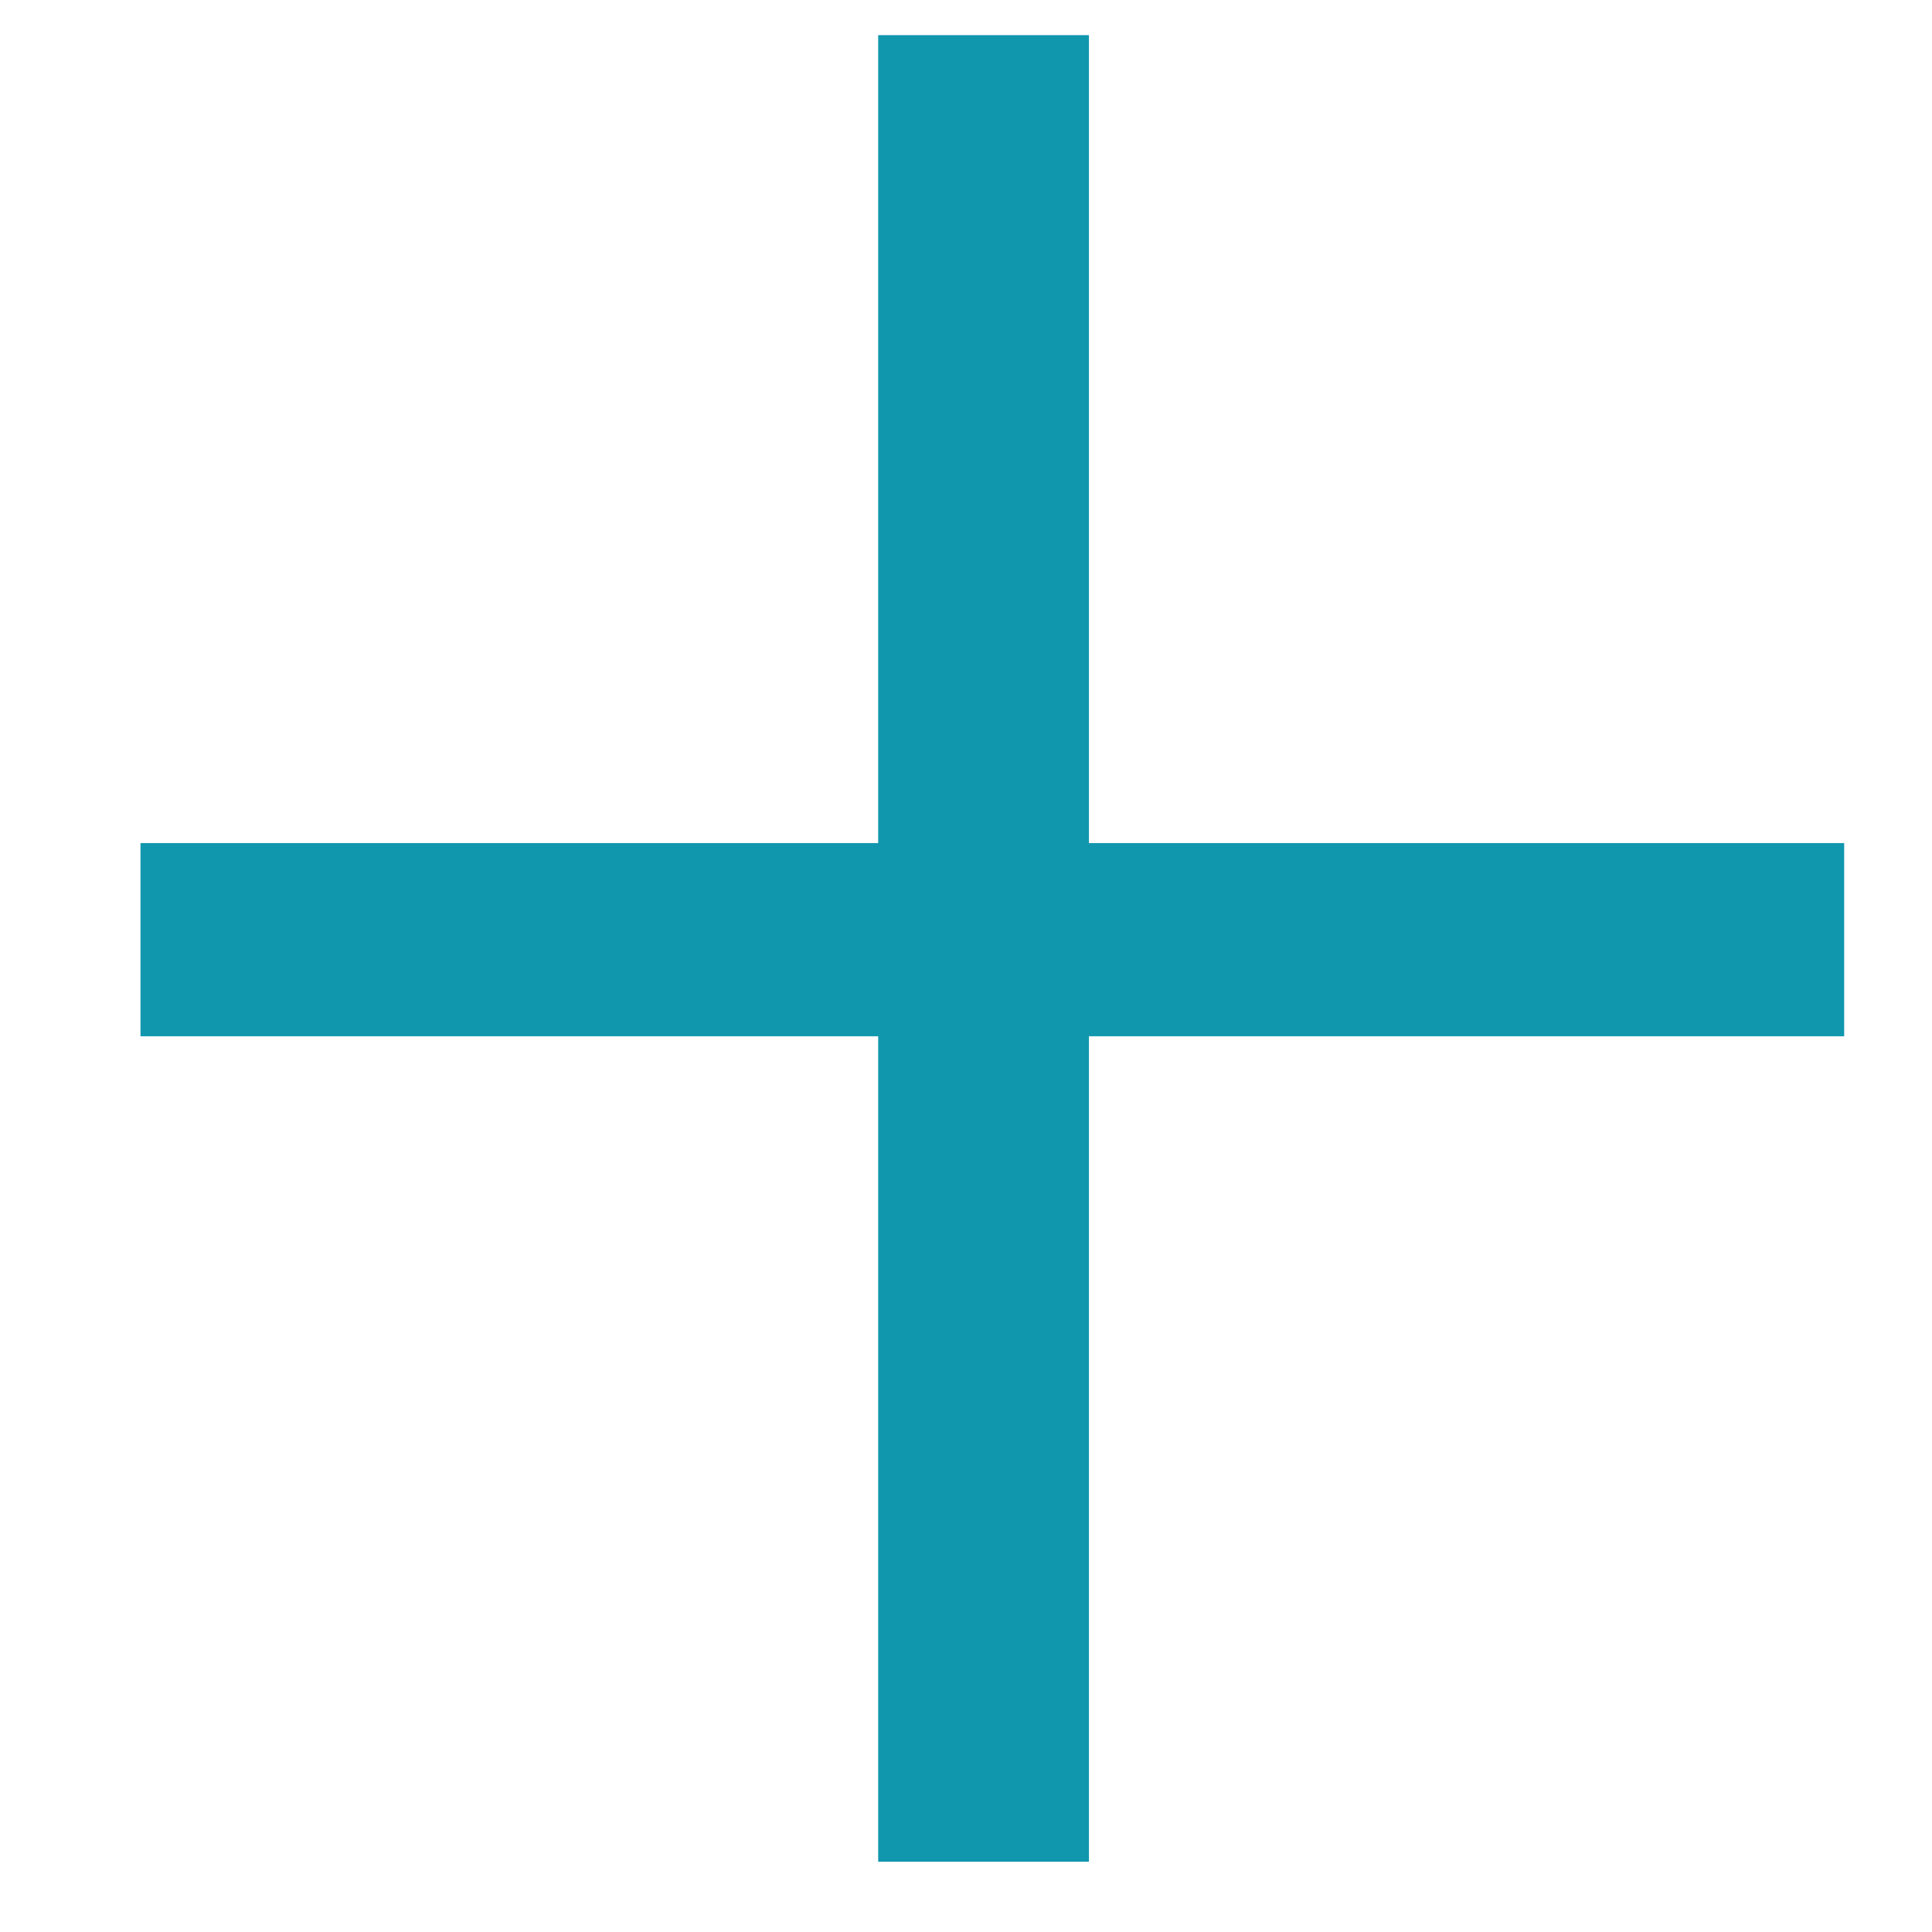 <?xml version="1.0" encoding="utf-8"?>
<!-- Generator: Adobe Illustrator 22.0.1, SVG Export Plug-In . SVG Version: 6.00 Build 0)  -->
<svg version="1.1" id="Capa_1" xmlns="http://www.w3.org/2000/svg" xmlns:xlink="http://www.w3.org/1999/xlink" x="0px" y="0px"
	 viewBox="0 0 11 11" style="enable-background:new 0 0 11 11;" xml:space="preserve">
<style type="text/css">
	.st0{enable-background:new    ;}
	.st1{fill:#1097AE;}
</style>
<g>
	<title>+</title>
	<desc>Created with Sketch.</desc>
	<g id="Welcome">
		<g id="menu" transform="translate(-275, -126)">
			<g class="st0">
				<path class="st1" d="M281.2,130.8h4.3v1.1h-4.3v4.7H280v-4.7h-4.2v-1.1h4.2v-4.6h1.2V130.8z"/>
			</g>
		</g>
	</g>
</g>
</svg>
